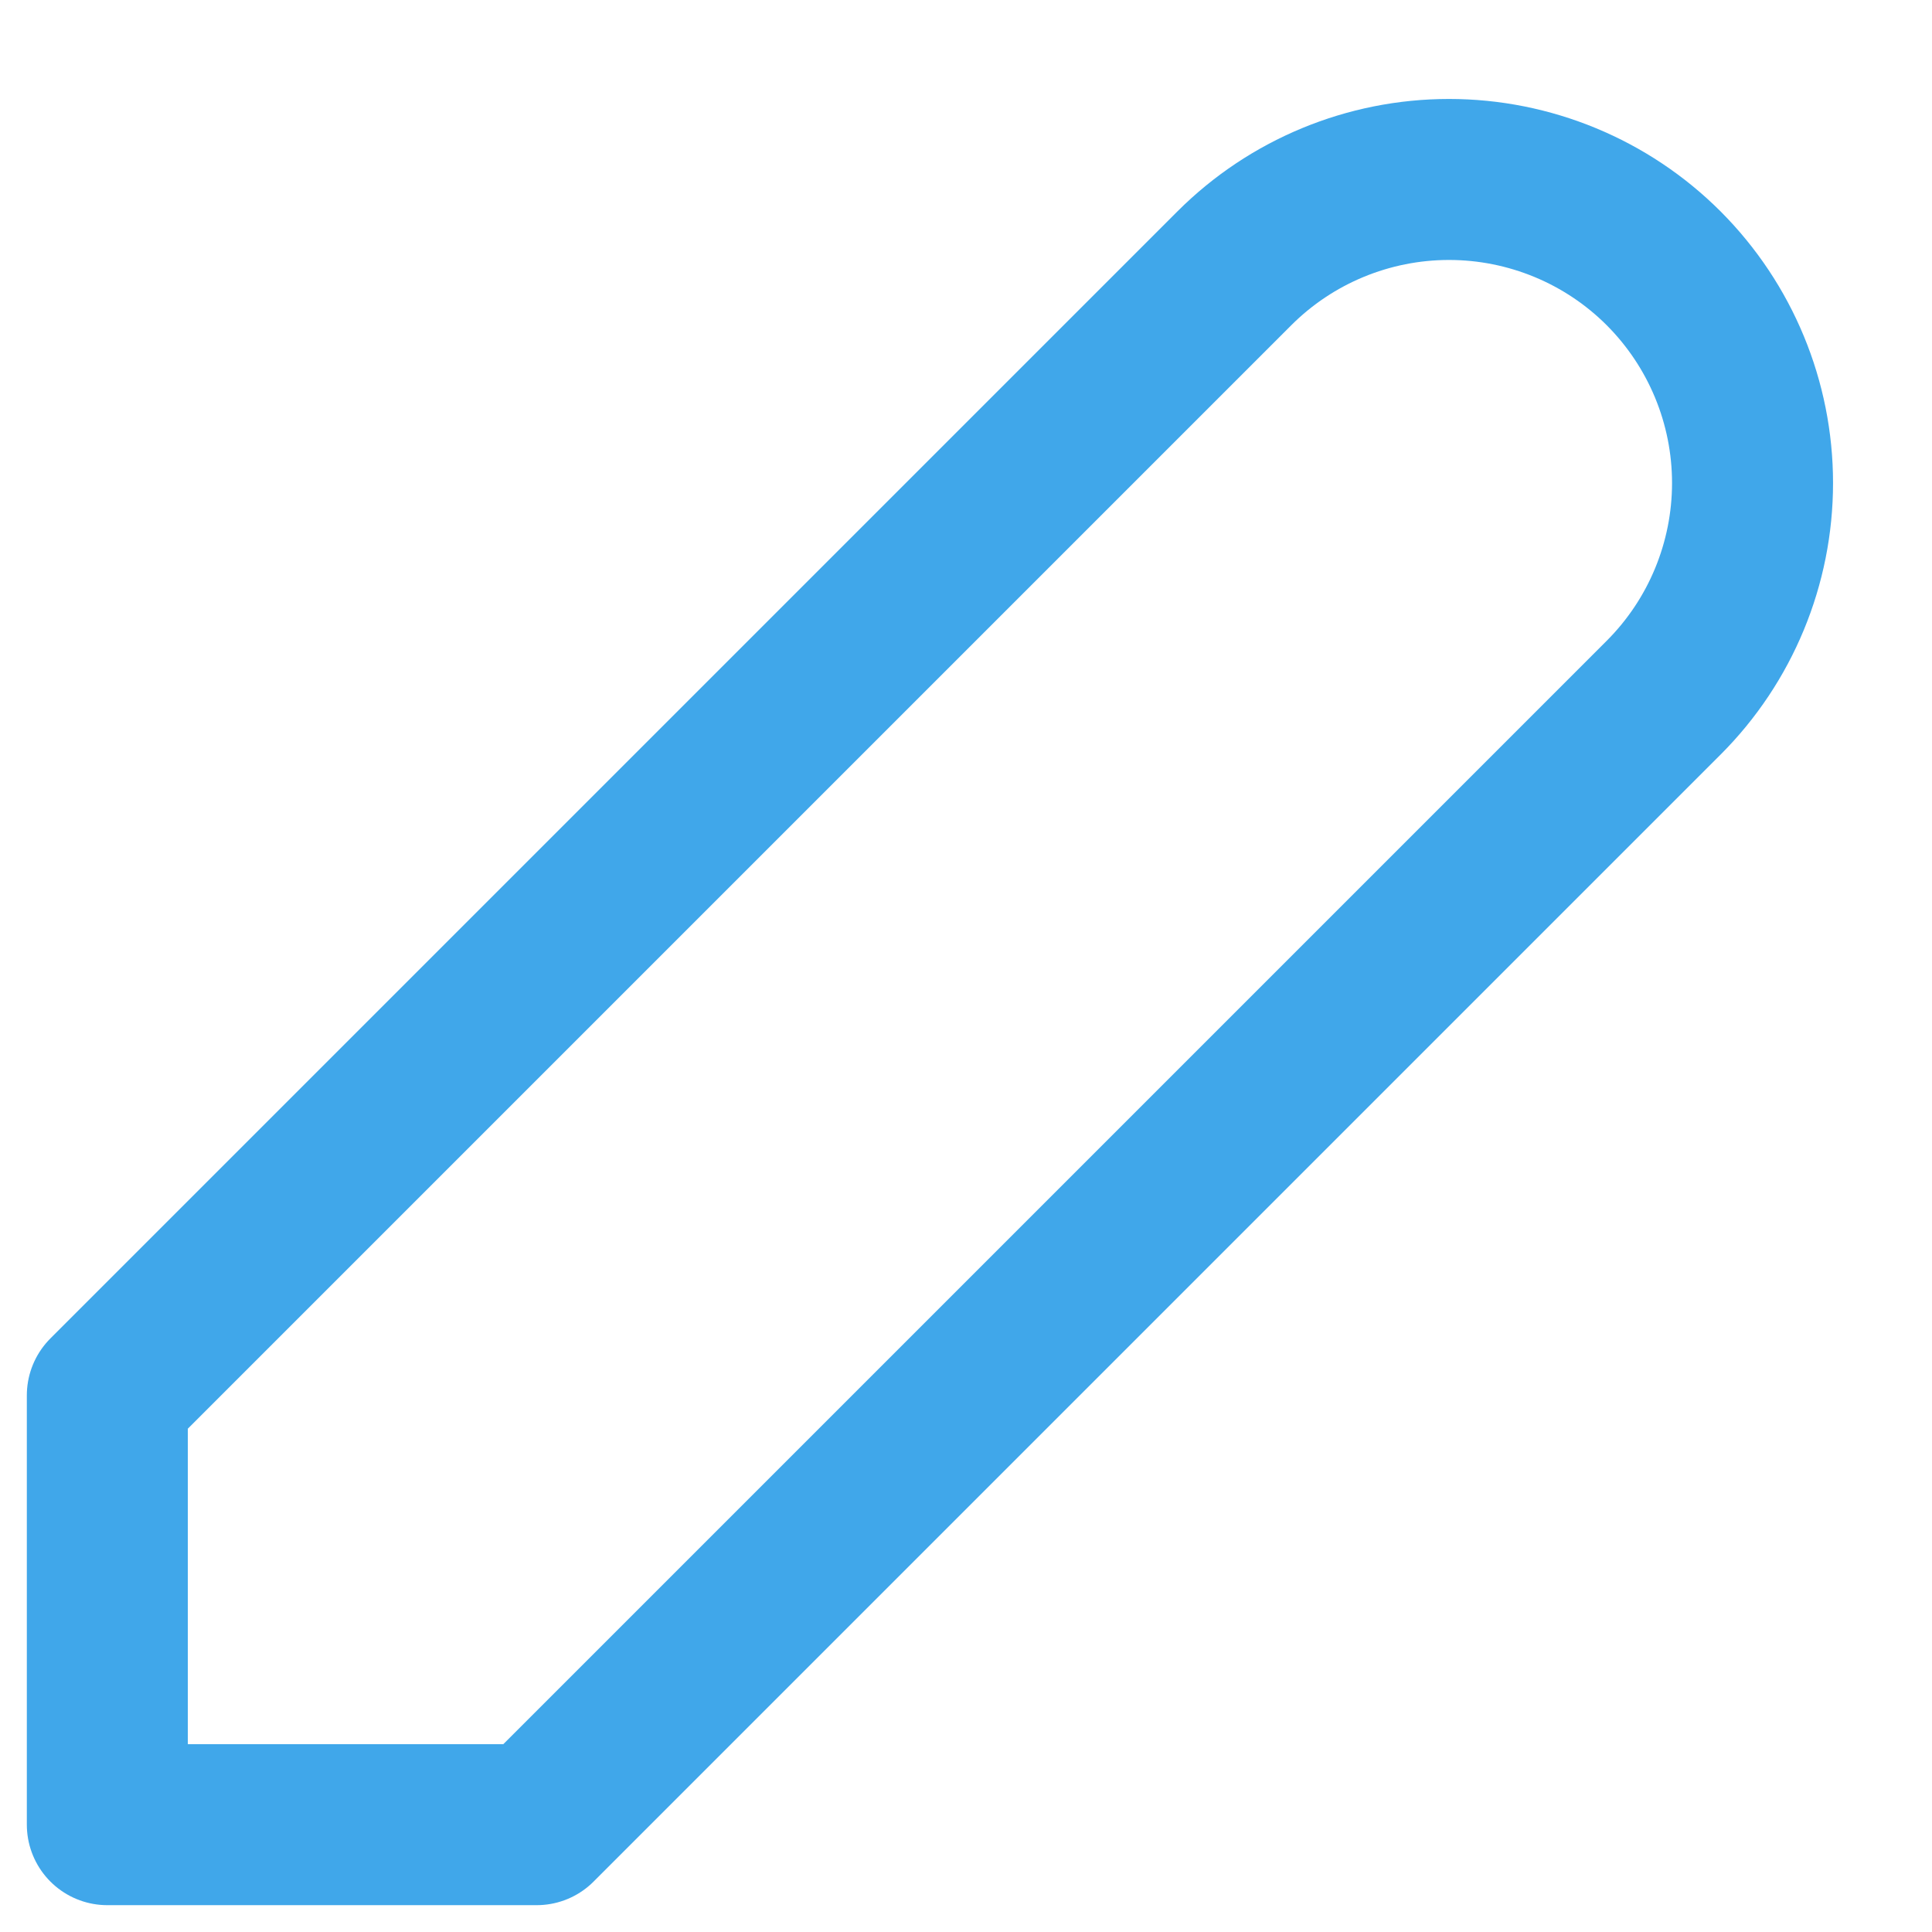 <svg width="18" height="18" viewBox="0 0 18 18" fill="none" xmlns="http://www.w3.org/2000/svg">
<path d="M1 17H5L15.5 6.5C16.03 5.97 16.328 5.25 16.328 4.5C16.328 3.75 16.03 3.031 15.5 2.5C14.97 1.97 14.25 1.672 13.5 1.672C12.75 1.672 12.03 1.97 11.5 2.5L1 13V17Z" stroke="#40A7EA" stroke-width="1.5" stroke-linecap="round" stroke-linejoin="round"/>
</svg>
